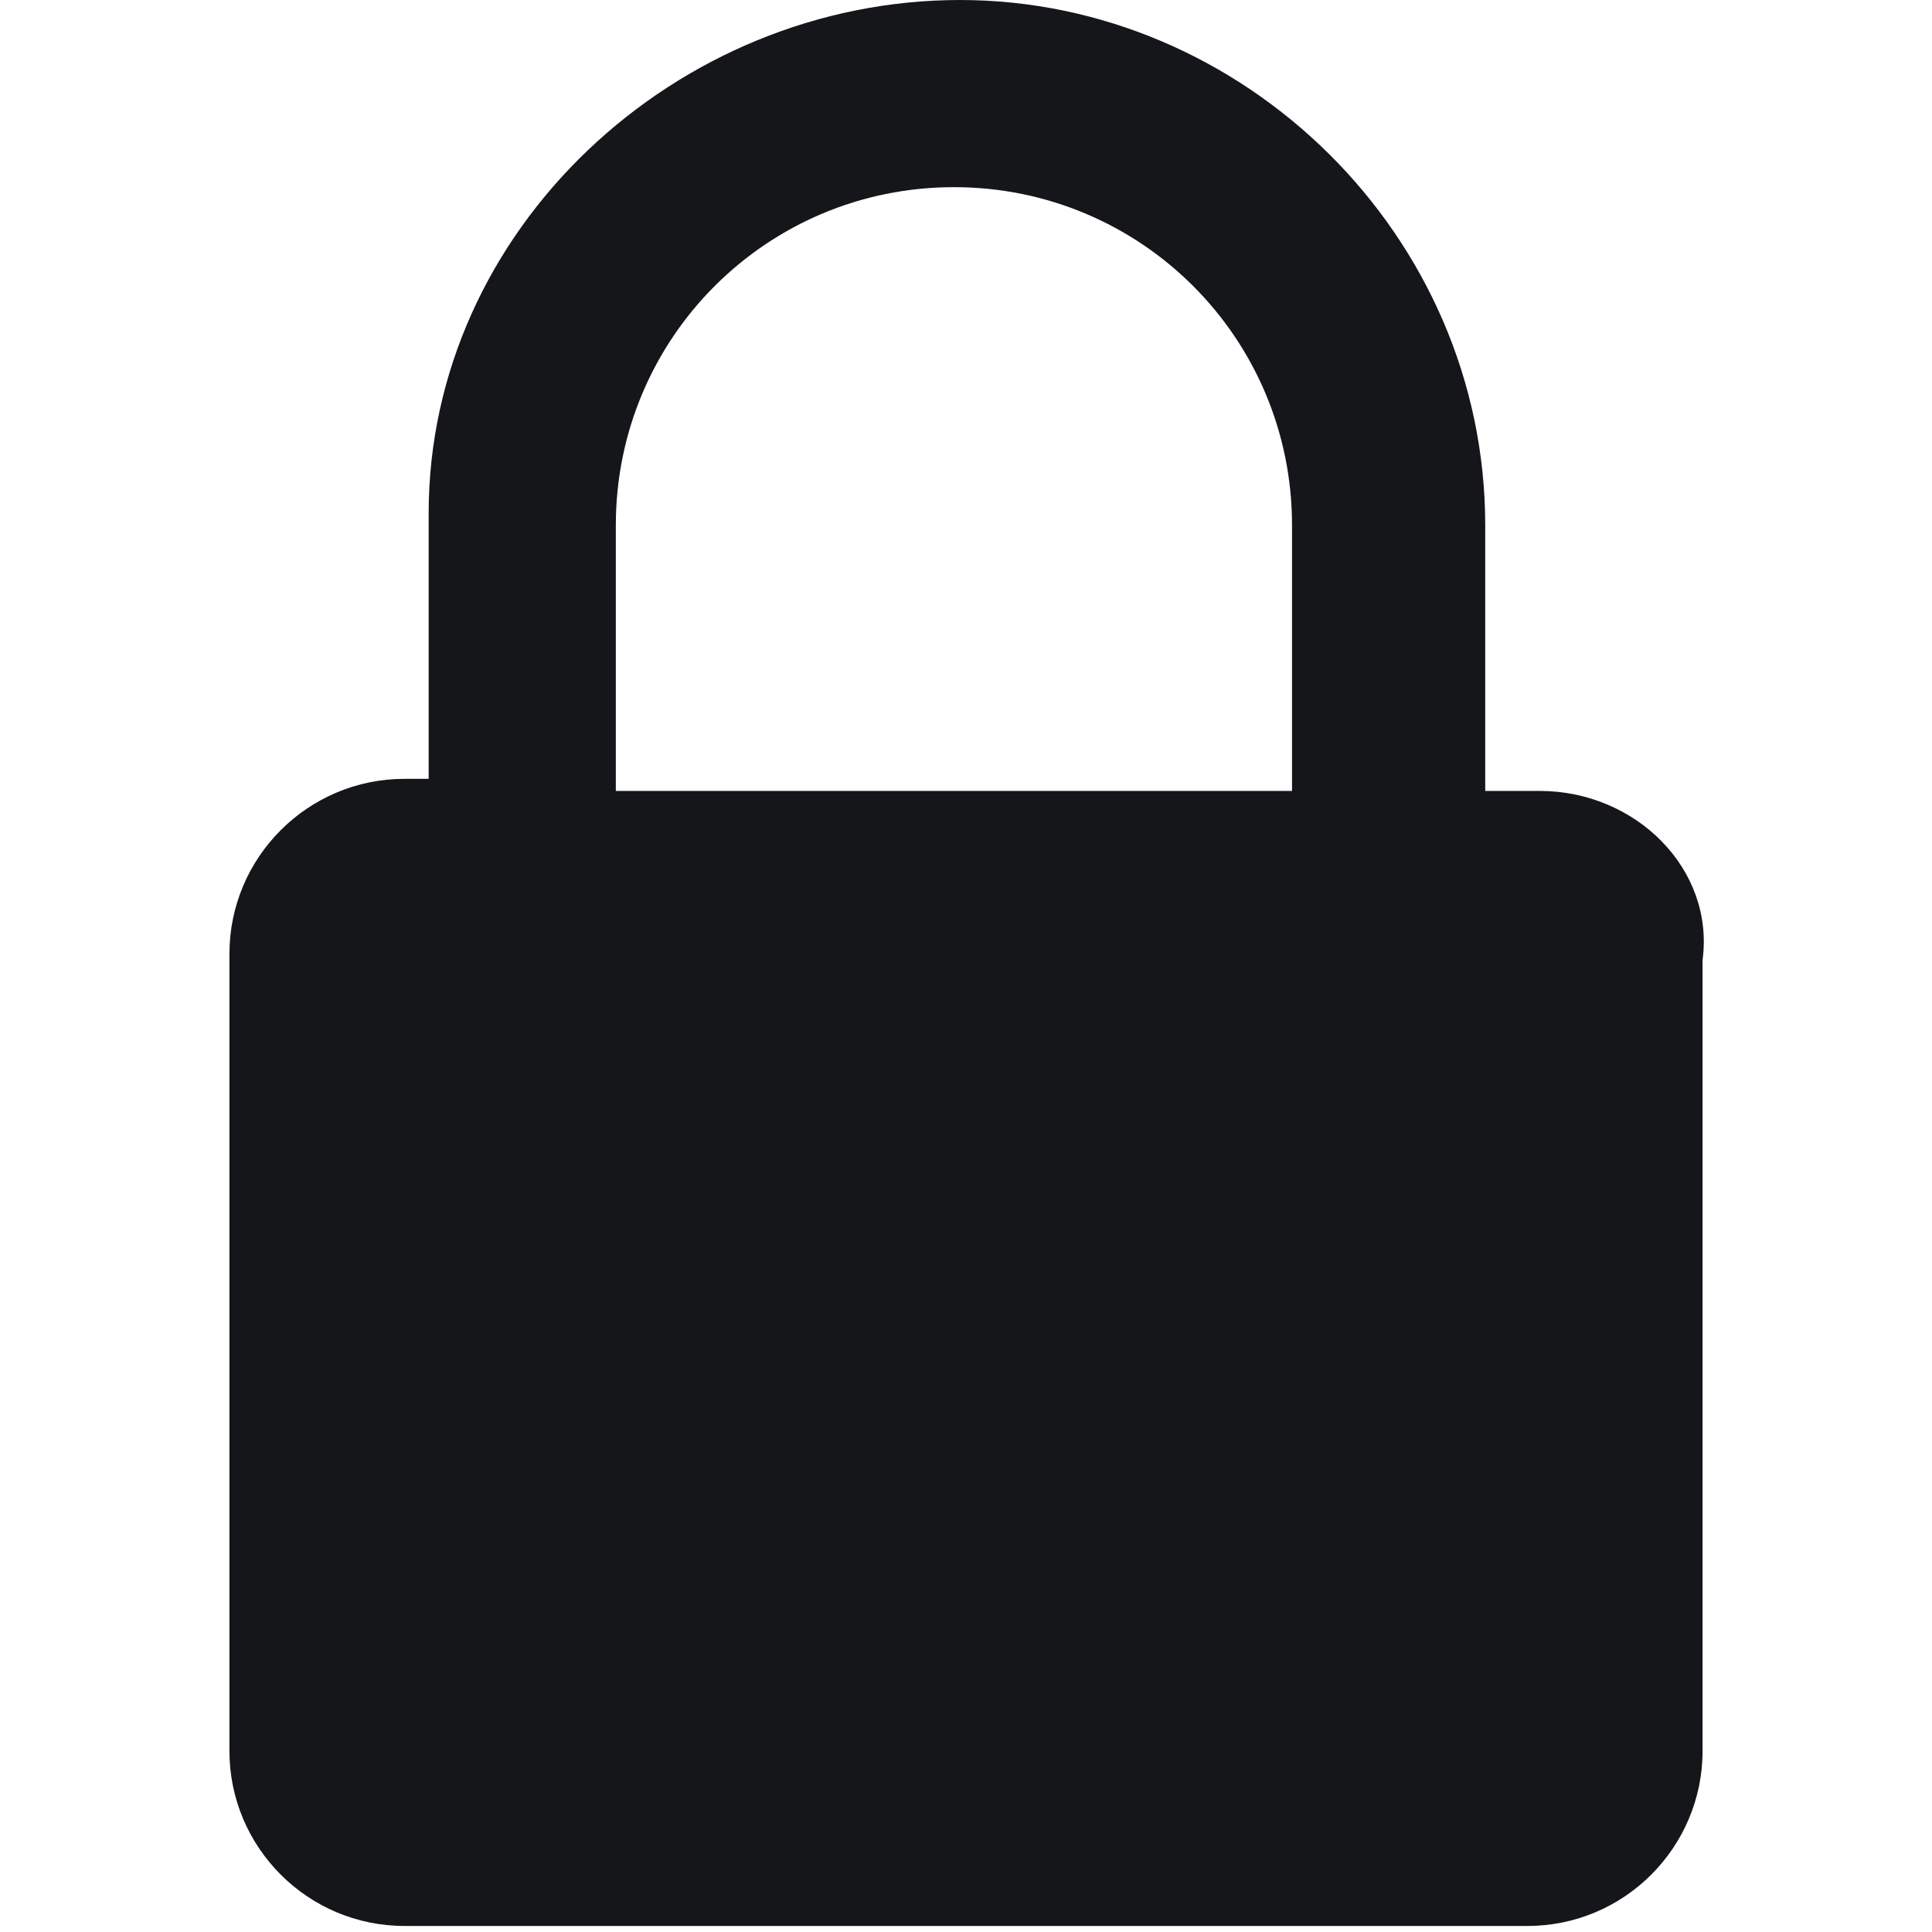 <?xml version="1.0" encoding="utf-8"?>
<!-- Generator: Adobe Illustrator 25.2.0, SVG Export Plug-In . SVG Version: 6.00 Build 0)  -->
<svg version="1.1" id="Layer_1" xmlns="http://www.w3.org/2000/svg" xmlns:xlink="http://www.w3.org/1999/xlink" x="0px" y="0px"
	 viewBox="0 0 32 32" style="enable-background:new 0 0 32 32;" xml:space="preserve">
<style type="text/css">
	.st0{fill:#151619;}
</style>
<path class="st0" d="M25.5,13.1h-0.9V8.7c0-4.8-4-8.7-8.7-8.7S7.1,3.8,7.1,8.5v4.4H6.7c-1.6,0-2.9,1.3-2.9,2.9v13.2
	c0,1.6,1.3,2.9,2.9,2.9h18.6c1.6,0,2.9-1.3,2.9-2.9V15.9C28.4,14.4,27.1,13.1,25.5,13.1z M21.4,13.1H10.2V8.7c0-3.1,2.5-5.6,5.6-5.6
	s5.6,2.5,5.6,5.6V13.1z"/>
</svg>
